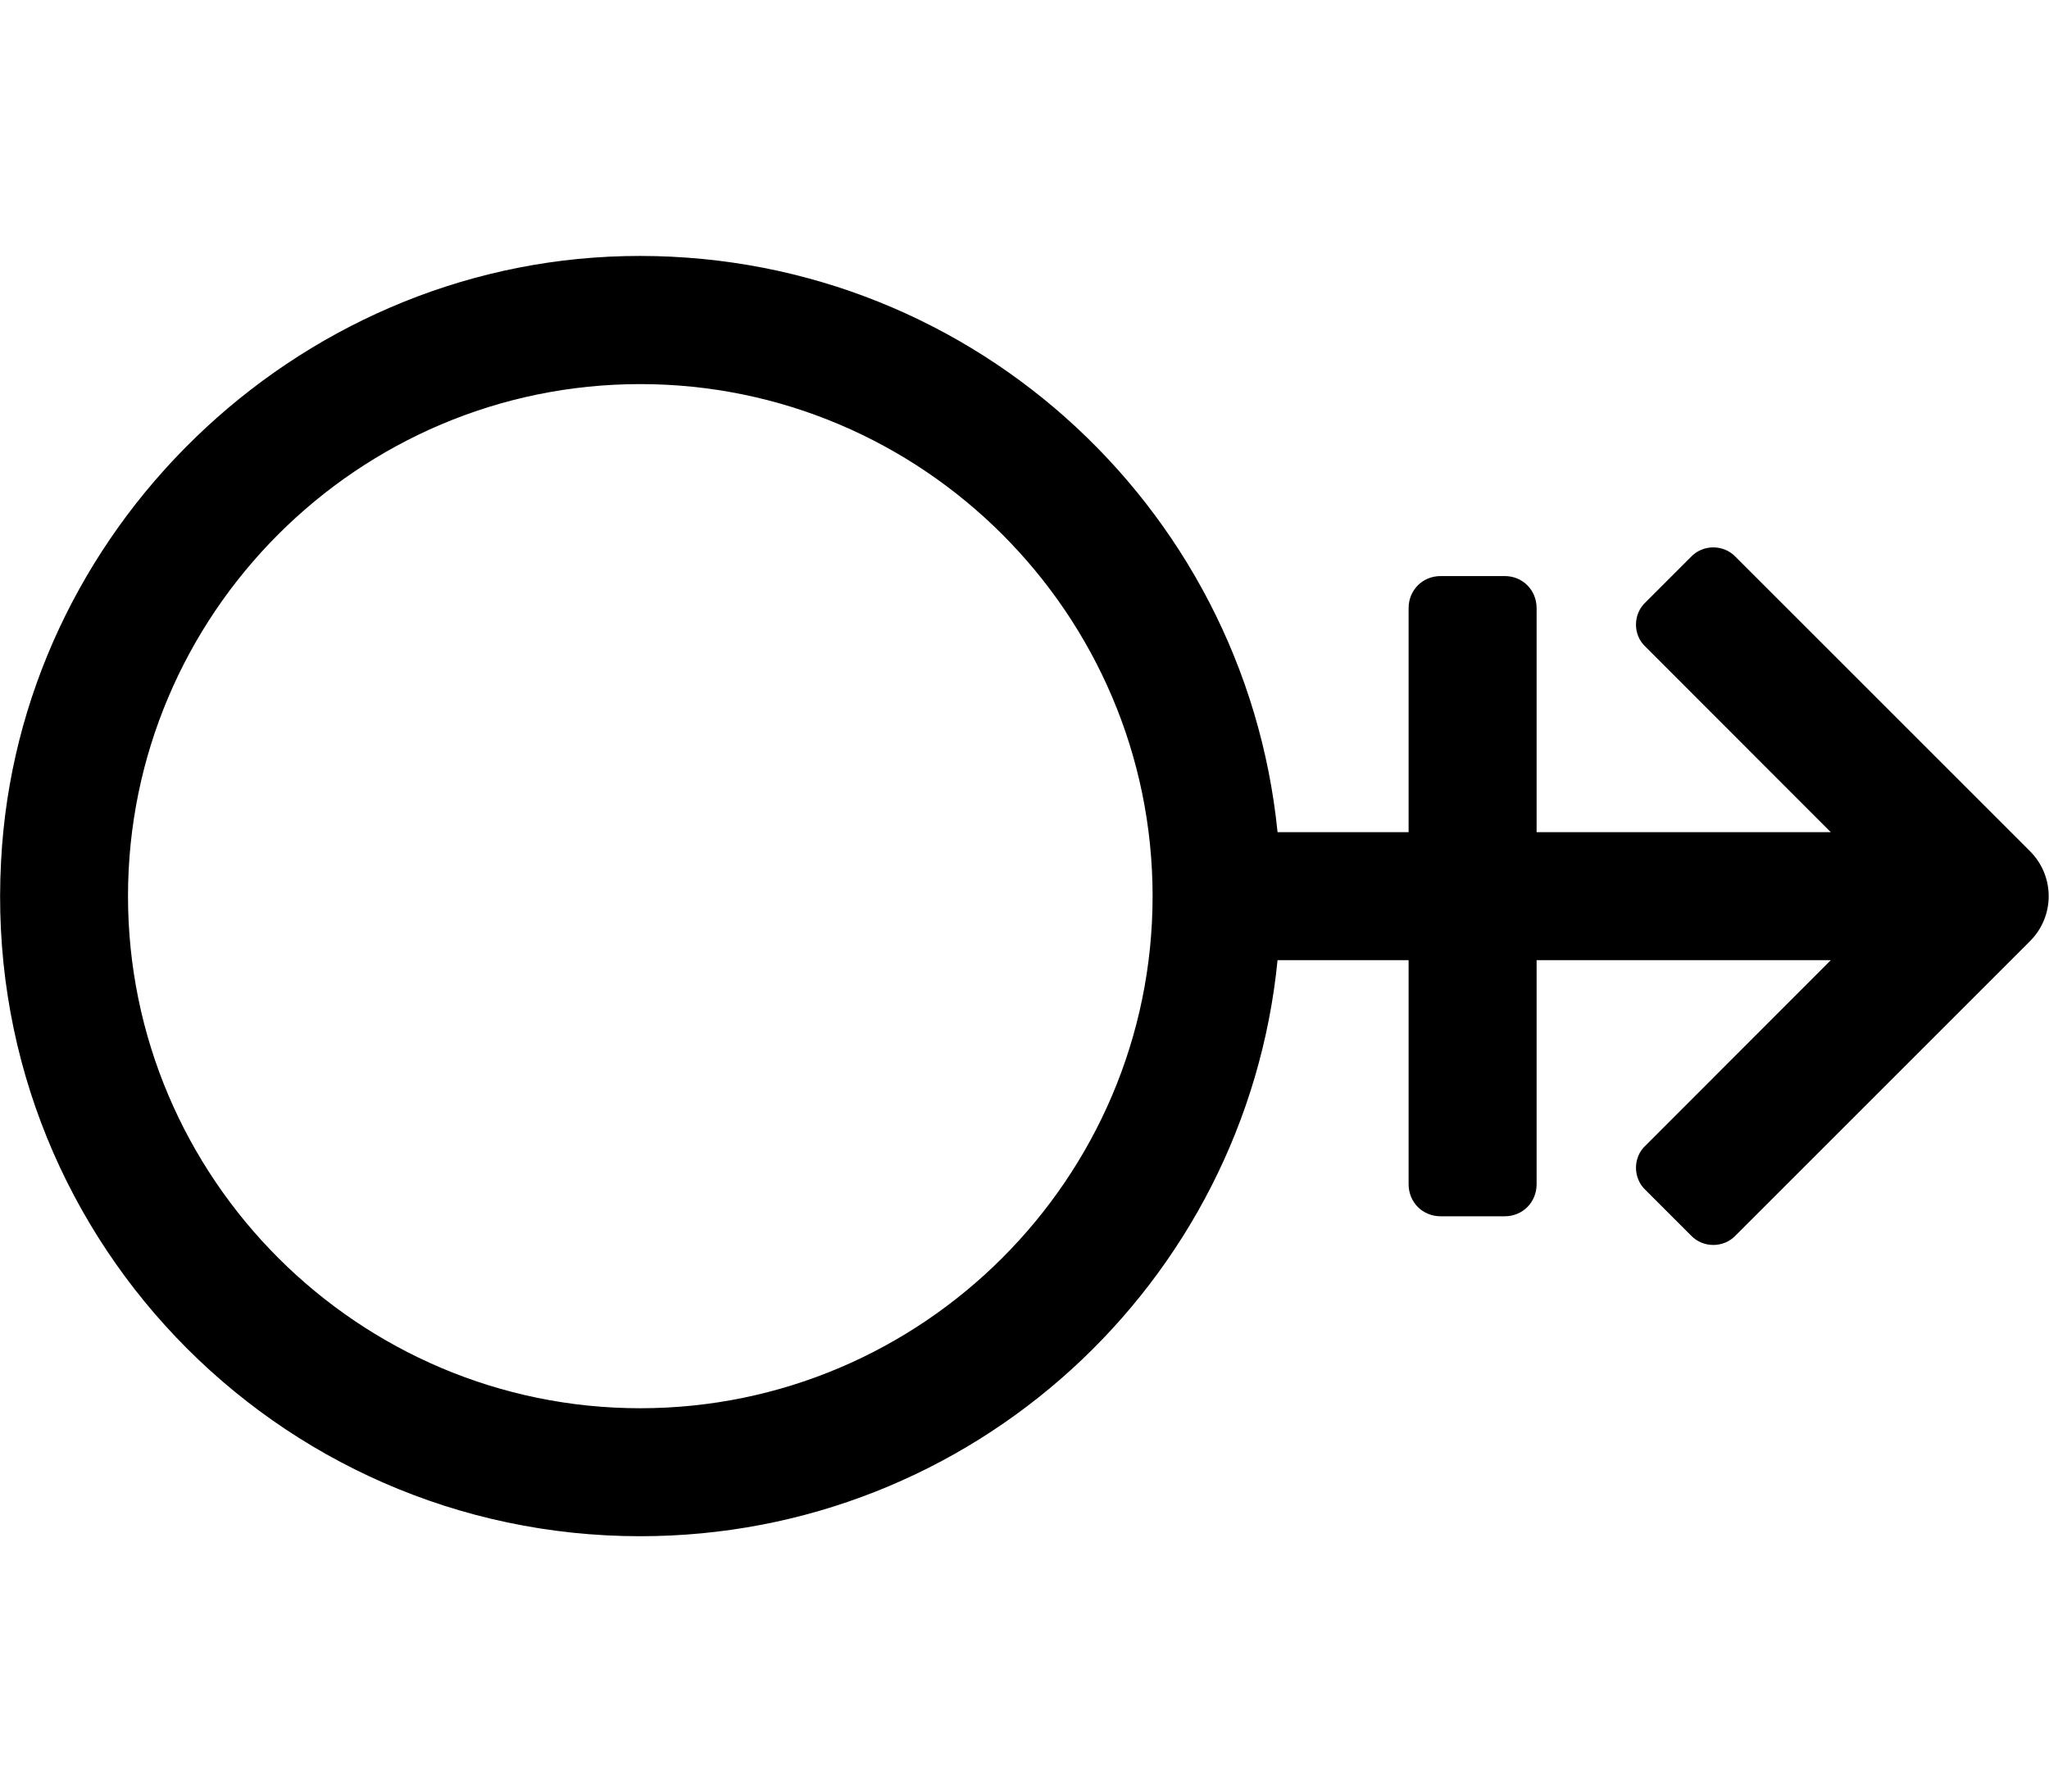 <svg height="1000" width="1142.9" xmlns="http://www.w3.org/2000/svg"><path d="m1132.3 474.9c13.9 13.9 13.9 36.3 0 50.2l-164.1 164.1c-6.7 7.2-18.4 7.2-25.1 0l-25.1-25.1c-7.3-6.7-7.3-18.5 0-25.1l103.2-103.3h-164.1v125c0 10.1-7.8 17.9-17.8 17.9h-35.7c-10.1 0-17.9-7.8-17.9-17.9v-125h-73.1c-17.8 180.3-170.2 321.4-355.5 321.4-203.6 0-367.7-170.2-356.5-376.6 9.4-184.2 163.5-333.2 347.6-337.6 189.2-4.5 346 137.8 364.4 321.4h73.1v-125c0-10.1 7.8-17.9 17.9-17.9h35.7c10 0 17.8 7.8 17.8 17.9v125h164.1l-103.2-103.3c-7.3-6.6-7.3-18.4 0-25.1l25.1-25.1c6.7-7.2 18.4-7.2 25.1 0z m-775.2 310.8c157.4 0 285.8-128.3 285.8-285.7s-128.4-285.7-285.8-285.7-285.7 128.3-285.7 285.7 128.4 285.7 285.7 285.7z" /></svg>